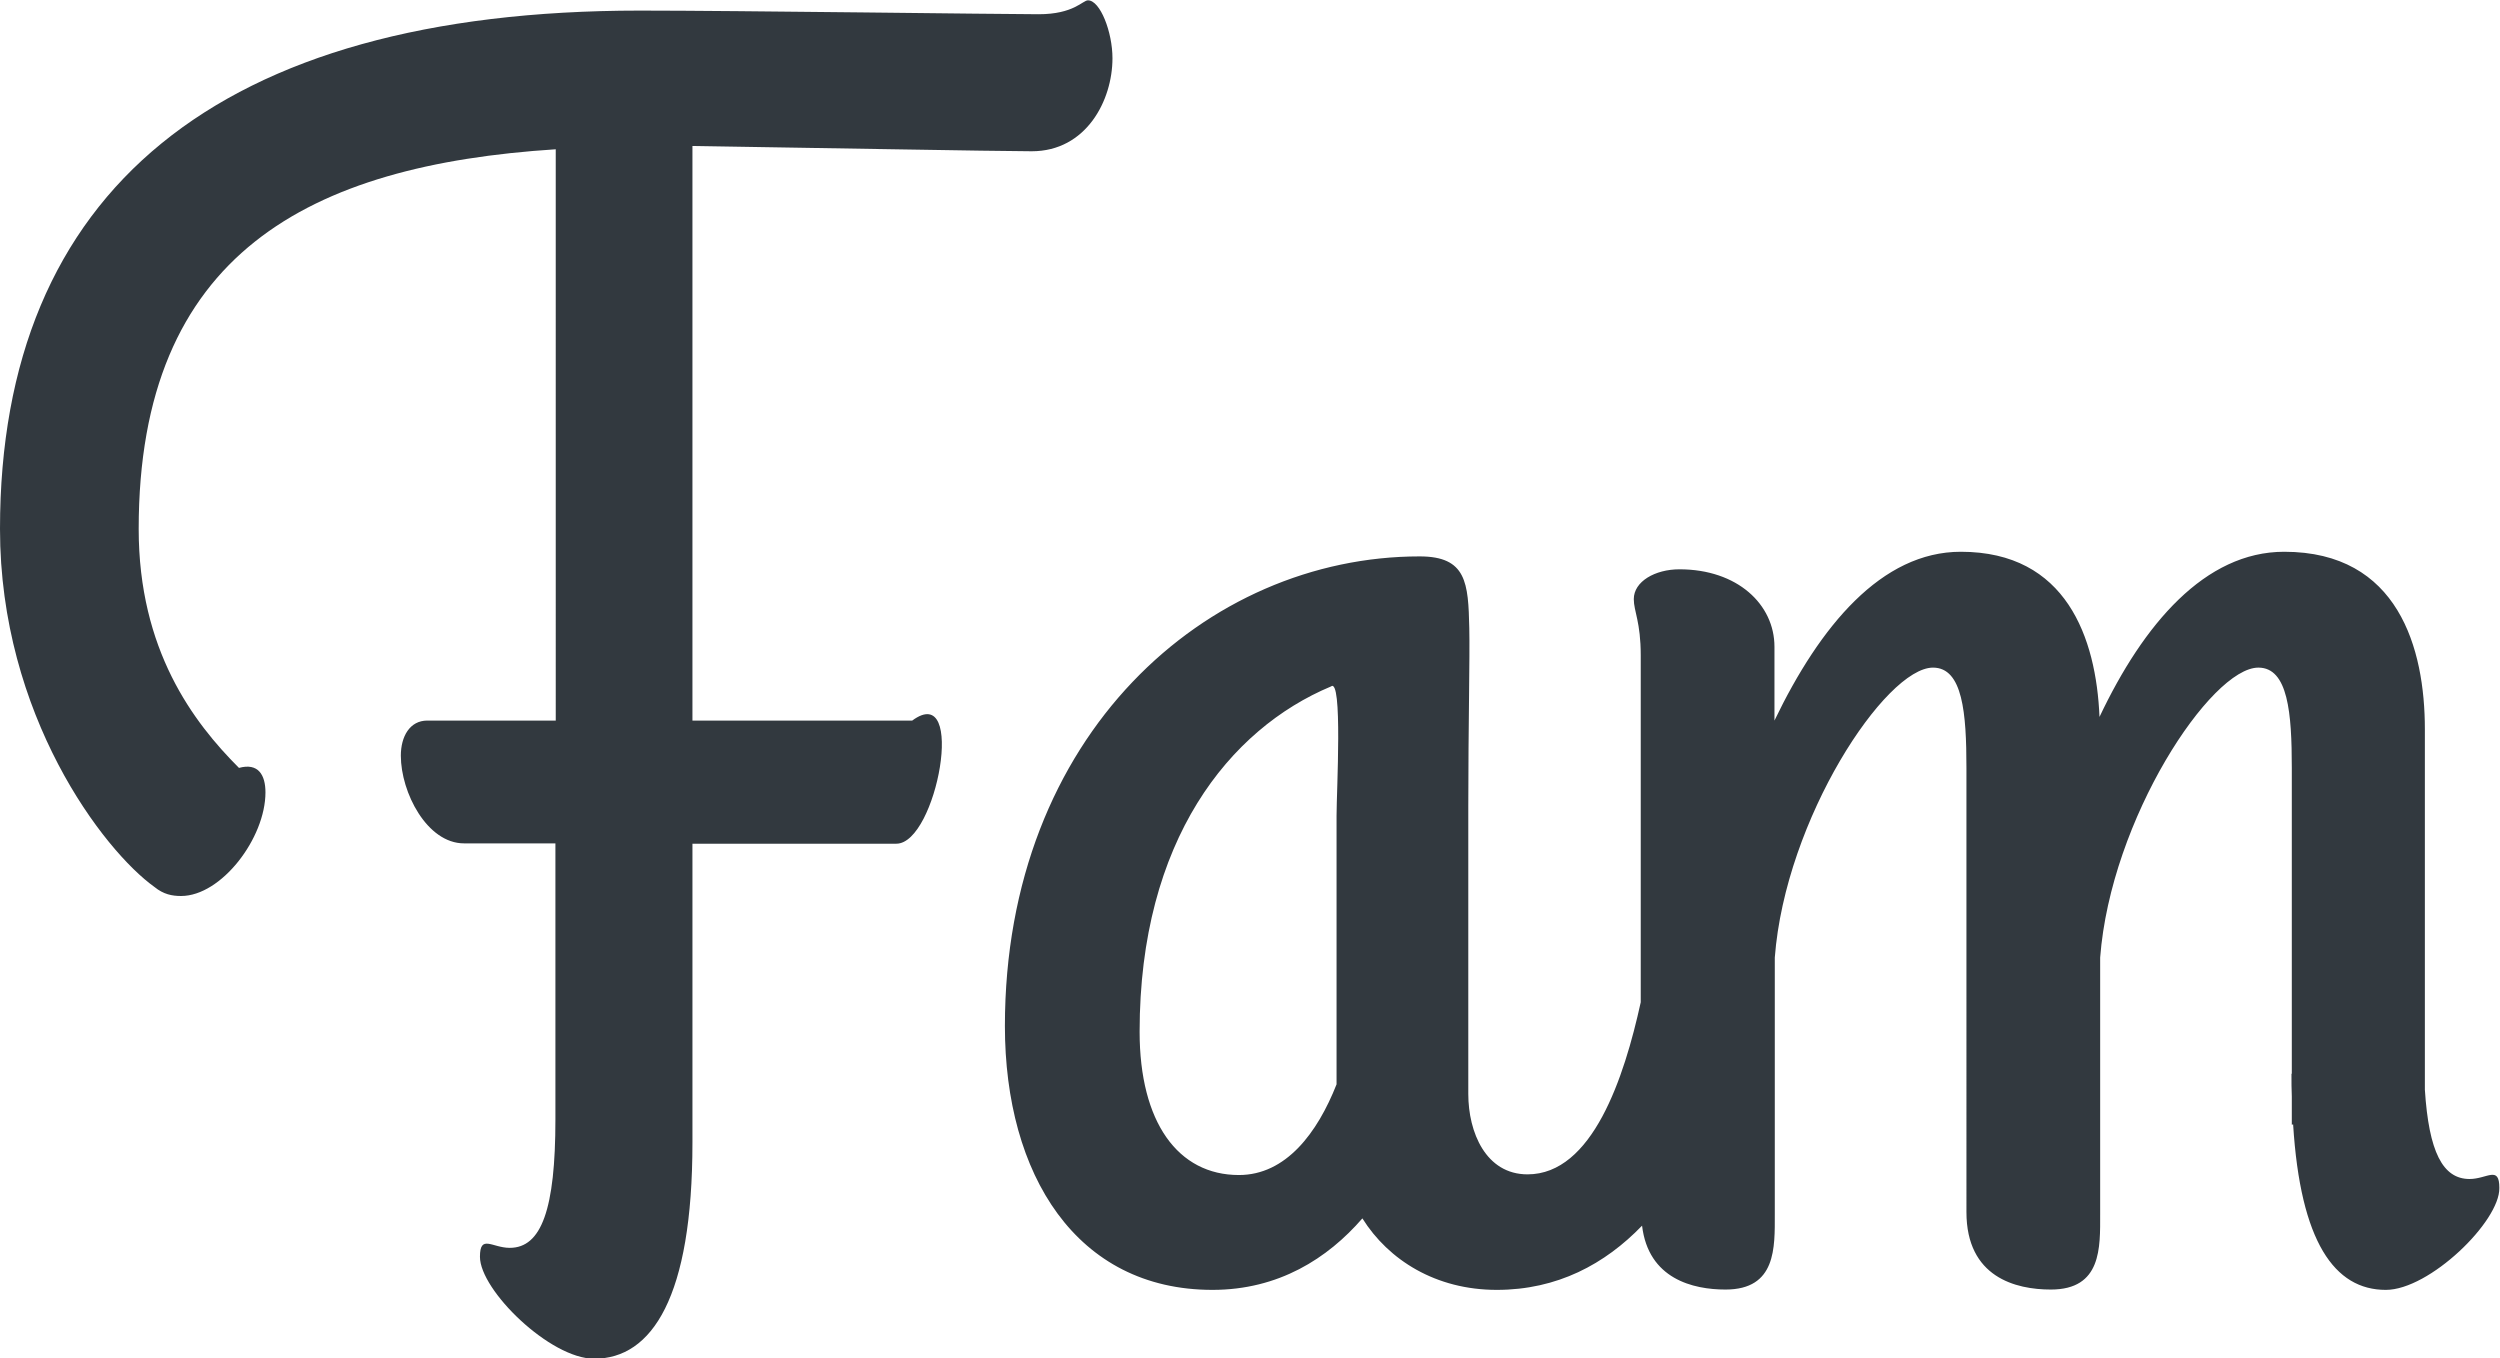 <?xml version="1.0" encoding="utf-8"?>
<!-- Generator: Adobe Illustrator 20.1.0, SVG Export Plug-In . SVG Version: 6.00 Build 0)  -->
<svg version="1.1" id="Layer_1" xmlns="http://www.w3.org/2000/svg" xmlns:xlink="http://www.w3.org/1999/xlink" x="0px" y="0px"
   viewBox="0 0 755.3 410.4" enable-background="new 0 0 755.3 410.4" xml:space="preserve">
<g>
  <path fill-rule="evenodd" clip-rule="evenodd" fill="#32393F" d="M720.8,389.7c-15.5,0-25.8-14.5-28-50l-0.4,0.1v-8.5
    c-0.1-2.2-0.1-4.5-0.1-6.9l0.1,0V232c0-16.5-1.1-30.3-10.1-30.3c-14.3,0-44.6,45.7-47.8,87.6v77.5c0,10.1,0.5,22.8-14.9,22.8
    c-10.6,0-25.5-3.7-25.5-23.4V232c0-16.5-1.1-30.3-10.1-30.3c-14.3,0-44.6,45.7-47.8,87.6v77.5c0,10.1,0.5,22.8-14.9,22.8
    c-9.8,0-23.3-3.2-25.2-19.3c-11.2,11.6-25.6,19.4-43.9,19.4c-18.4,0-32.7-9-40.6-21.6c-10.5,12.1-25.3,21.6-45.3,21.6
    c-41.1,0-62.7-34.8-62.7-79.7c0-88.1,61.1-141.9,125.3-141.9c14.2,0,14.7,8,15,21.7c0.2,8.7-0.3,29.6-0.3,53.7v87
    c0,11.6,5.3,24.3,17.9,24.3c19.6,0,29.2-29.2,34.2-52V198c0-10.1-2.1-13.3-2.1-17c0-5.3,6.4-9,13.8-9c17.5,0,28.7,10.6,28.7,23.4
    v22.3c13.8-28.7,32.4-51,56.3-51c31.9,0,40.9,26,41.9,49.9c13.3-28.1,31.9-49.9,55.8-49.9c34.5,0,42.5,29.2,42.5,53.6v108.9
    c1.2,18.8,5.4,27,13.5,27c5.3,0,9-4.2,9,2.7C755.3,369,734,389.7,720.8,389.7z M402.1,207.4c-30.6,12.8-57.8,46.4-57.8,104.3
    c0,27.4,11.6,43.3,30,43.3c14.2,0,23.7-12.7,29.5-27.4v-81.2C403.8,239.2,405.7,204.4,402.1,207.4z M311.7,45.7
    c-9.6,0-69.6-1.1-102.5-1.6v173.6h66.4c16.5-12.2,7.4,37.2-4.8,37.2h-61.6v90.3c0,46.7-12.2,65.3-29.7,65.3
    c-13.3,0-34.5-20.7-34.5-30.8c0-6.9,3.7-2.7,9-2.7c9.6,0,13.8-11.7,13.8-38.8v-83.4h-27.6c-11.2,0-19.1-15.4-19.1-26.5
    c0-5.8,2.7-10.6,8-10.6h38.8V45.1C93.5,49.9,41.9,76.5,41.9,159.8c0,36.6,16.5,58.4,30.3,72.2c5.8-1.6,8,2.1,8,7.4
    c0,13.8-13.3,31.3-25.5,31.3c-2.7,0-5.3-0.5-8-2.7C31.3,257,0,216.1,0,159.8C0,57.9,65.8,3.2,193.3,3.2c29.2,0,109.4,1.1,120.5,1.1
    c10.6,0,13.3-4.2,14.9-4.2c3.7,0,7.4,9.6,7.4,17.5C336.1,30.3,328.2,45.7,311.7,45.7z"/>
</g>
</svg>
